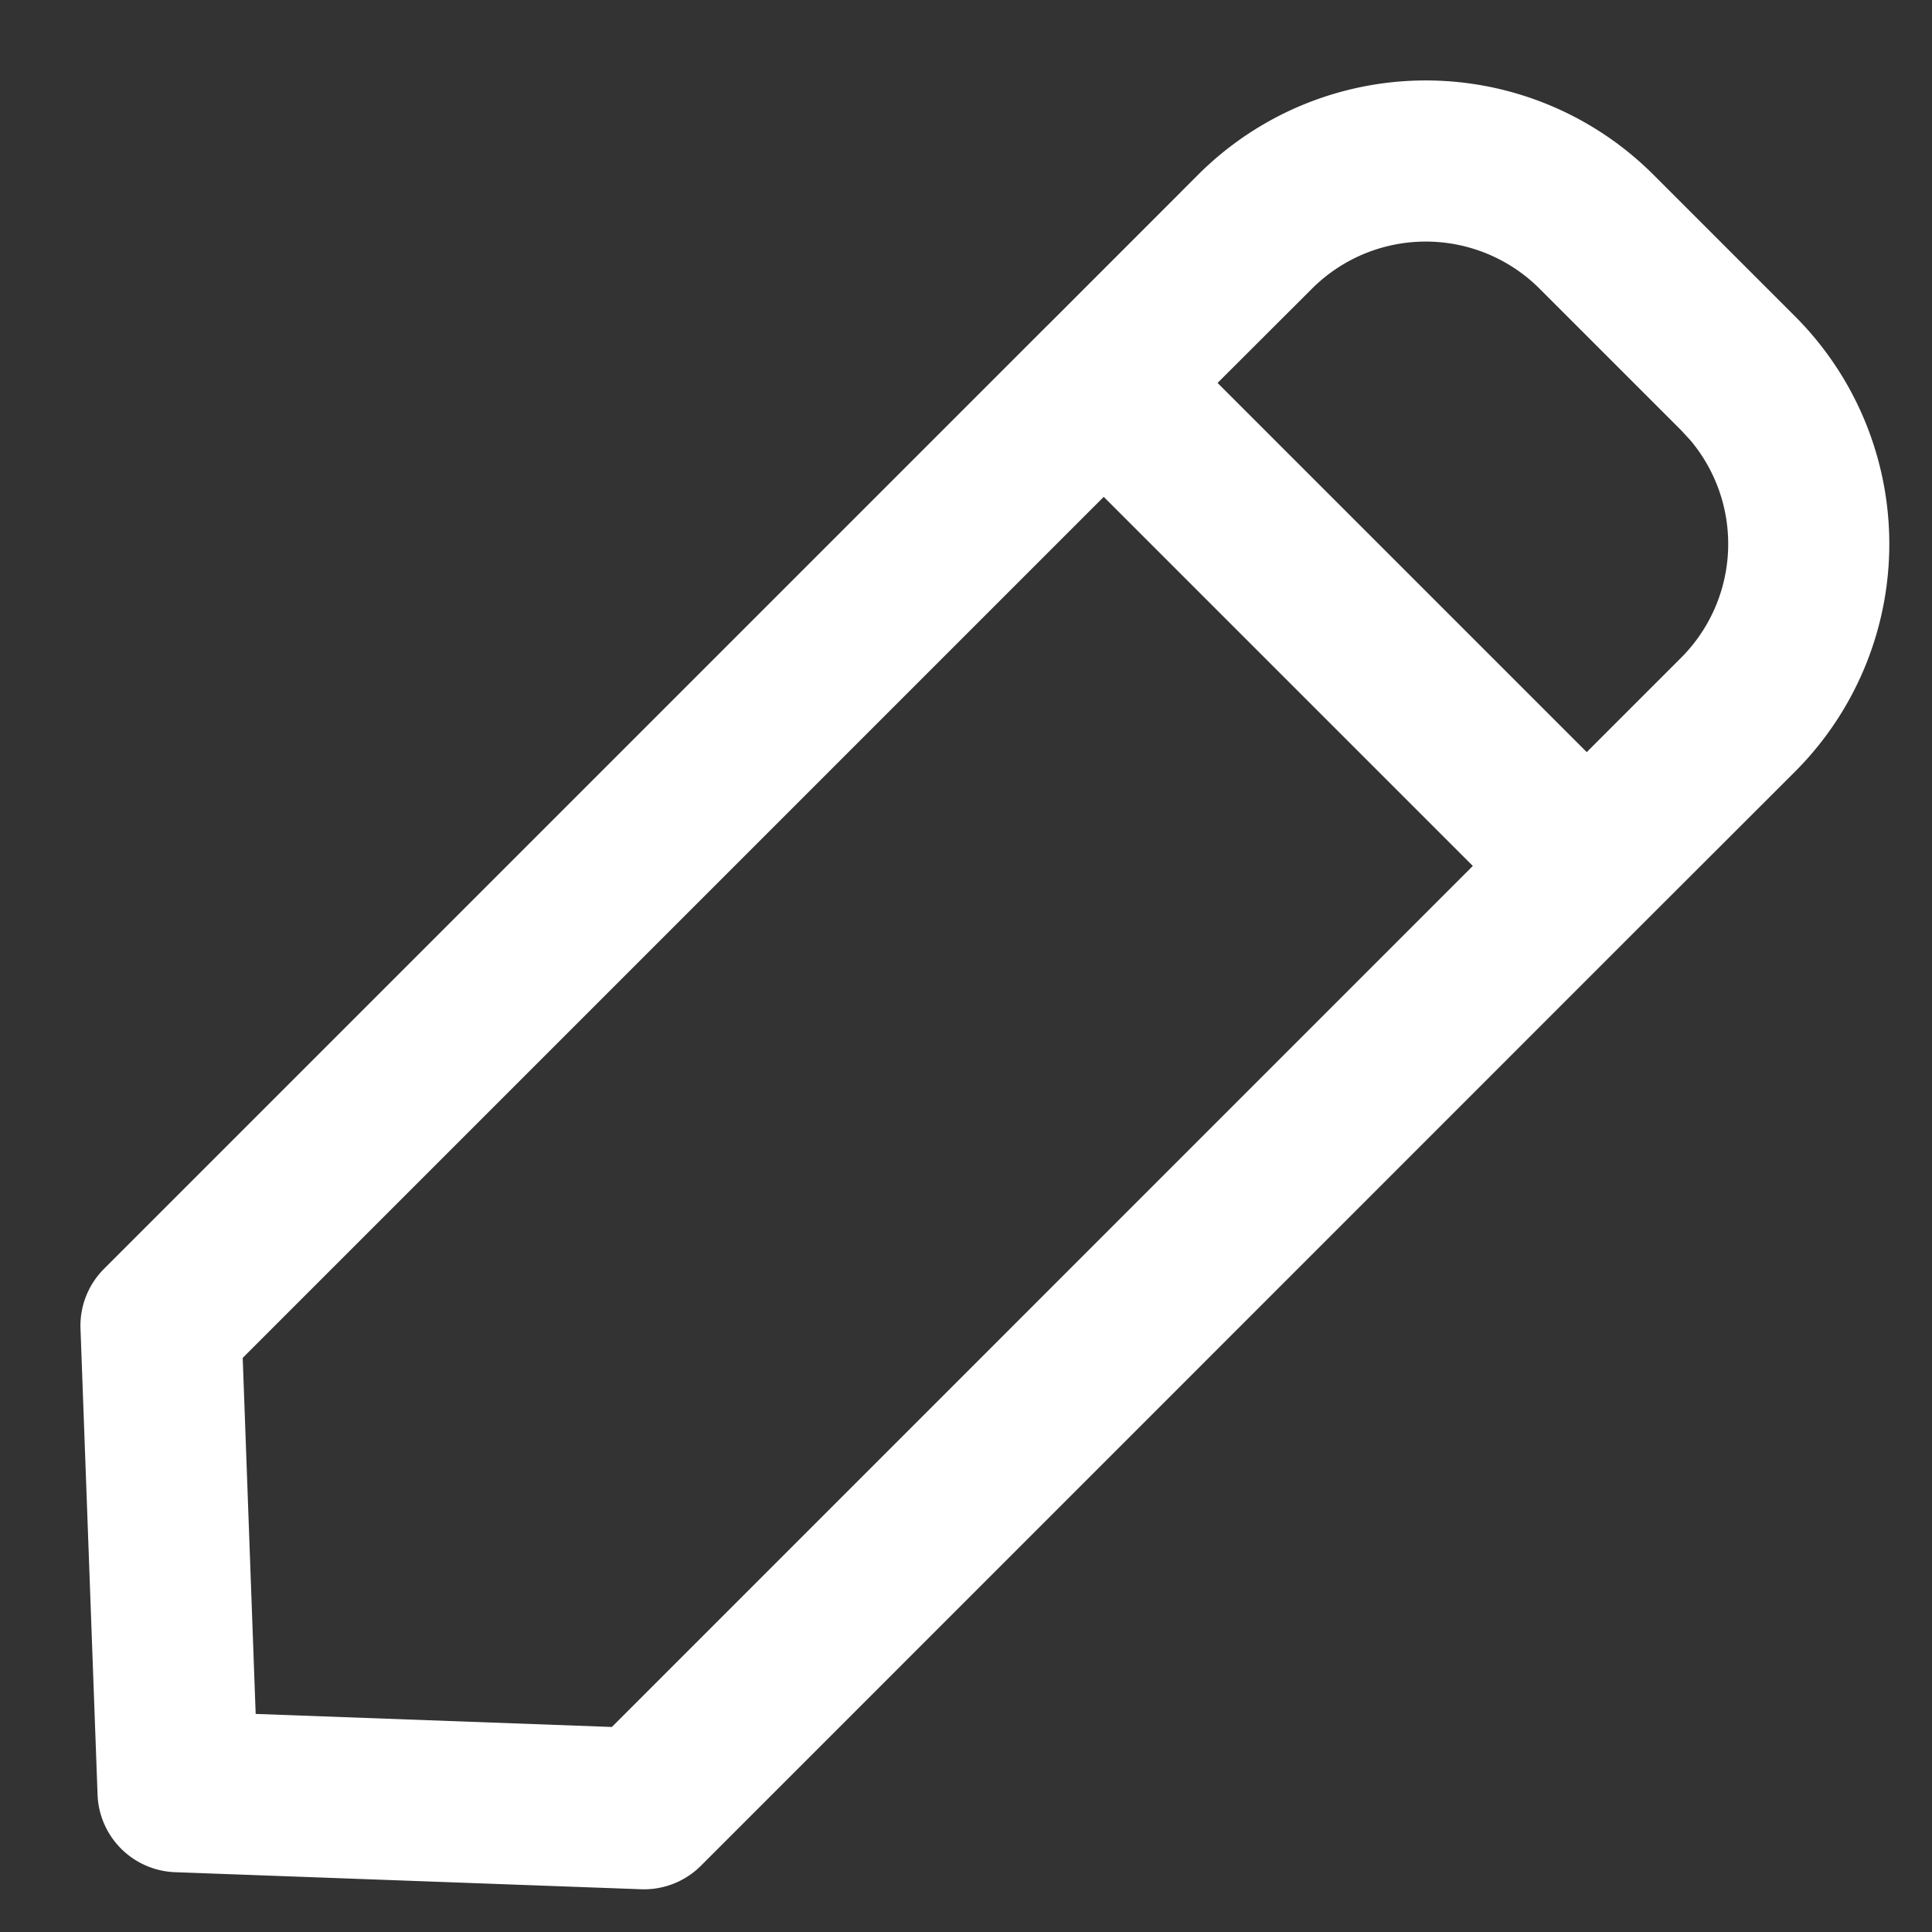 <?xml version="1.0" standalone="no"?><!DOCTYPE svg PUBLIC "-//W3C//DTD SVG 1.1//EN" "http://www.w3.org/Graphics/SVG/1.1/DTD/svg11.dtd"><svg t="1714484340374" class="icon" viewBox="0 0 1024 1024" version="1.1" xmlns="http://www.w3.org/2000/svg" p-id="4864" xmlns:xlink="http://www.w3.org/1999/xlink" width="32" height="32"><rect x="0" y="0" width="1024" height="1024" fill="#333333" stroke="none"/><path d="M635.008 92.629a170.667 170.667 0 0 1 241.365 0l75.008 75.008a170.667 170.667 0 0 1 0 241.365l-80.213 80.128-499.627 499.712a42.667 42.667 0 0 1-31.744 12.501l-247.04-9.045a42.667 42.667 0 0 1-41.045-41.088L42.667 704.256a42.667 42.667 0 0 1 12.459-31.744L554.837 172.8a43.52 43.52 0 0 1 0.384-0.341z m-50.005 170.709L128.64 719.701l6.869 188.715 188.8 6.912 456.32-456.363-195.627-195.627z m230.997-110.336a85.333 85.333 0 0 0-120.619 0l-50.048 49.963 195.669 195.669 50.005-50.005a85.333 85.333 0 0 0 4.992-115.2l-4.992-5.419z" fill="#ffffff" p-id="4865"></path></svg>